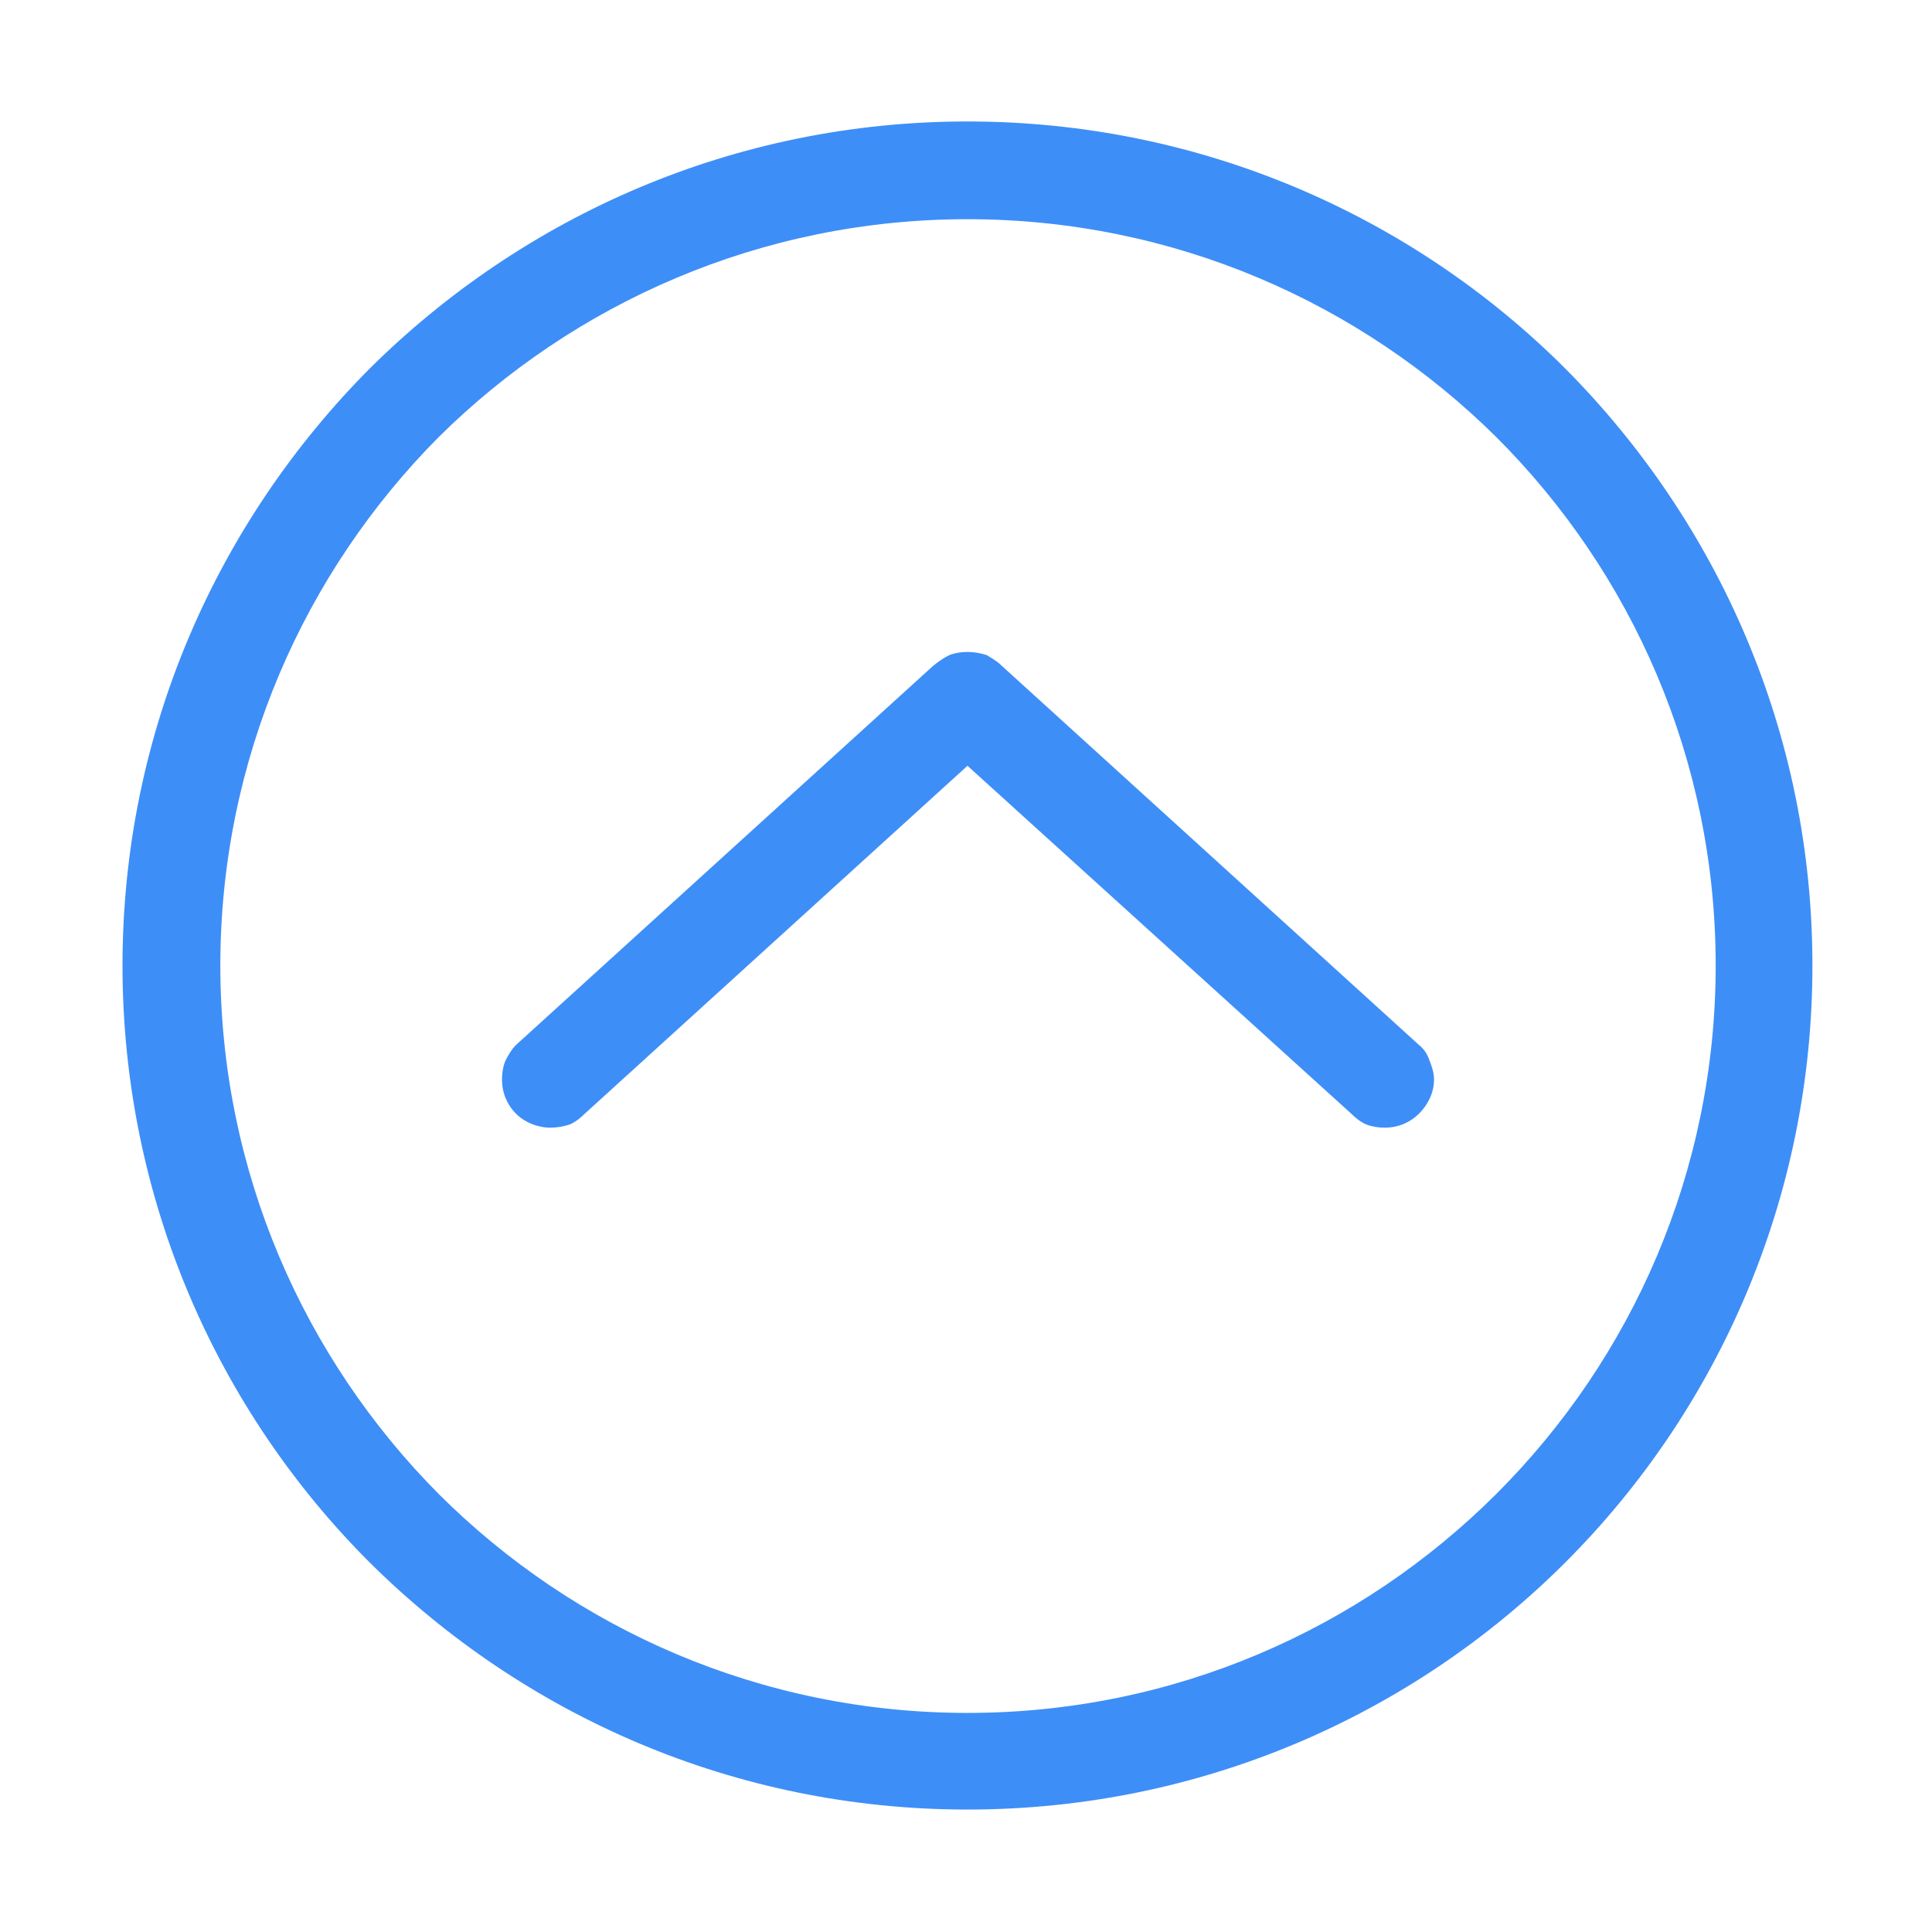 <?xml version="1.0" standalone="no"?><!DOCTYPE svg PUBLIC "-//W3C//DTD SVG 1.1//EN" "http://www.w3.org/Graphics/SVG/1.1/DTD/svg11.dtd"><svg t="1543369313879" class="icon" style="" viewBox="0 0 1024 1024" version="1.1" xmlns="http://www.w3.org/2000/svg" p-id="4268" xmlns:xlink="http://www.w3.org/1999/xlink" width="200" height="200"><defs><style type="text/css"></style></defs><path d="M793.122 231.721C721.322 160.575 622.185 116.177 512.787 116.177c-109.399 0-208.535 44.398-280.336 115.543-71.222 71.713-115.669 170.743-115.669 280.026l0 0c0 109.283 44.447 208.303 115.669 280.027l0 0c71.8 71.704 170.936 116.111 280.336 116.111l0 0 0 0 0 0c109.397 0 208.533-44.407 280.334-116.111 71.782-71.725 116.227-170.744 116.227-280.027l0 0 0 0C909.349 402.463 864.904 303.434 793.122 231.721L793.122 231.721zM195.991 195.29C277.477 114.47 389.132 64.38 512.787 64.38c123.634 0 235.888 50.089 316.794 130.91 80.907 81.388 131.044 192.947 131.044 316.456 0 123.501-50.136 235.638-131.044 316.447-80.906 80.828-193.16 130.908-316.794 130.908-123.655 0-235.311-50.08-316.796-130.908C115.086 747.385 64.929 635.247 64.929 511.746l0 0C64.929 388.237 115.086 276.677 195.991 195.29L195.991 195.29zM273.483 590.279c-4.572-4.552-7.409-10.803-7.409-18.211l0 0c0-3.413 0.56-6.829 1.717-9.663 1.698-3.416 3.395-6.271 5.692-8.548l0 0 221.055-200.914c2.856-2.277 5.132-3.985 8.565-5.692 2.854-1.138 6.25-1.707 9.685-1.707 3.414 0 6.83 0.569 10.263 1.707 2.835 1.707 5.691 3.415 7.966 5.692L752.092 553.857l0 0c2.854 2.277 4.553 5.132 5.691 8.548 1.138 2.836 2.277 6.25 2.277 9.663 0 7.408-3.414 13.659-7.966 18.211l0 0c-4.554 4.553-10.824 7.408-18.23 7.408-3.415 0-6.848-0.56-9.684-1.698-2.856-1.157-5.711-3.433-7.988-5.71L512.787 405.877 309.943 590.279c-2.276 2.277-5.132 4.553-7.966 5.71-3.433 1.138-6.849 1.698-10.263 1.698C284.885 597.687 278.036 594.832 273.483 590.279L273.483 590.279z" p-id="4269" fill="#3E8EF7"></path></svg>